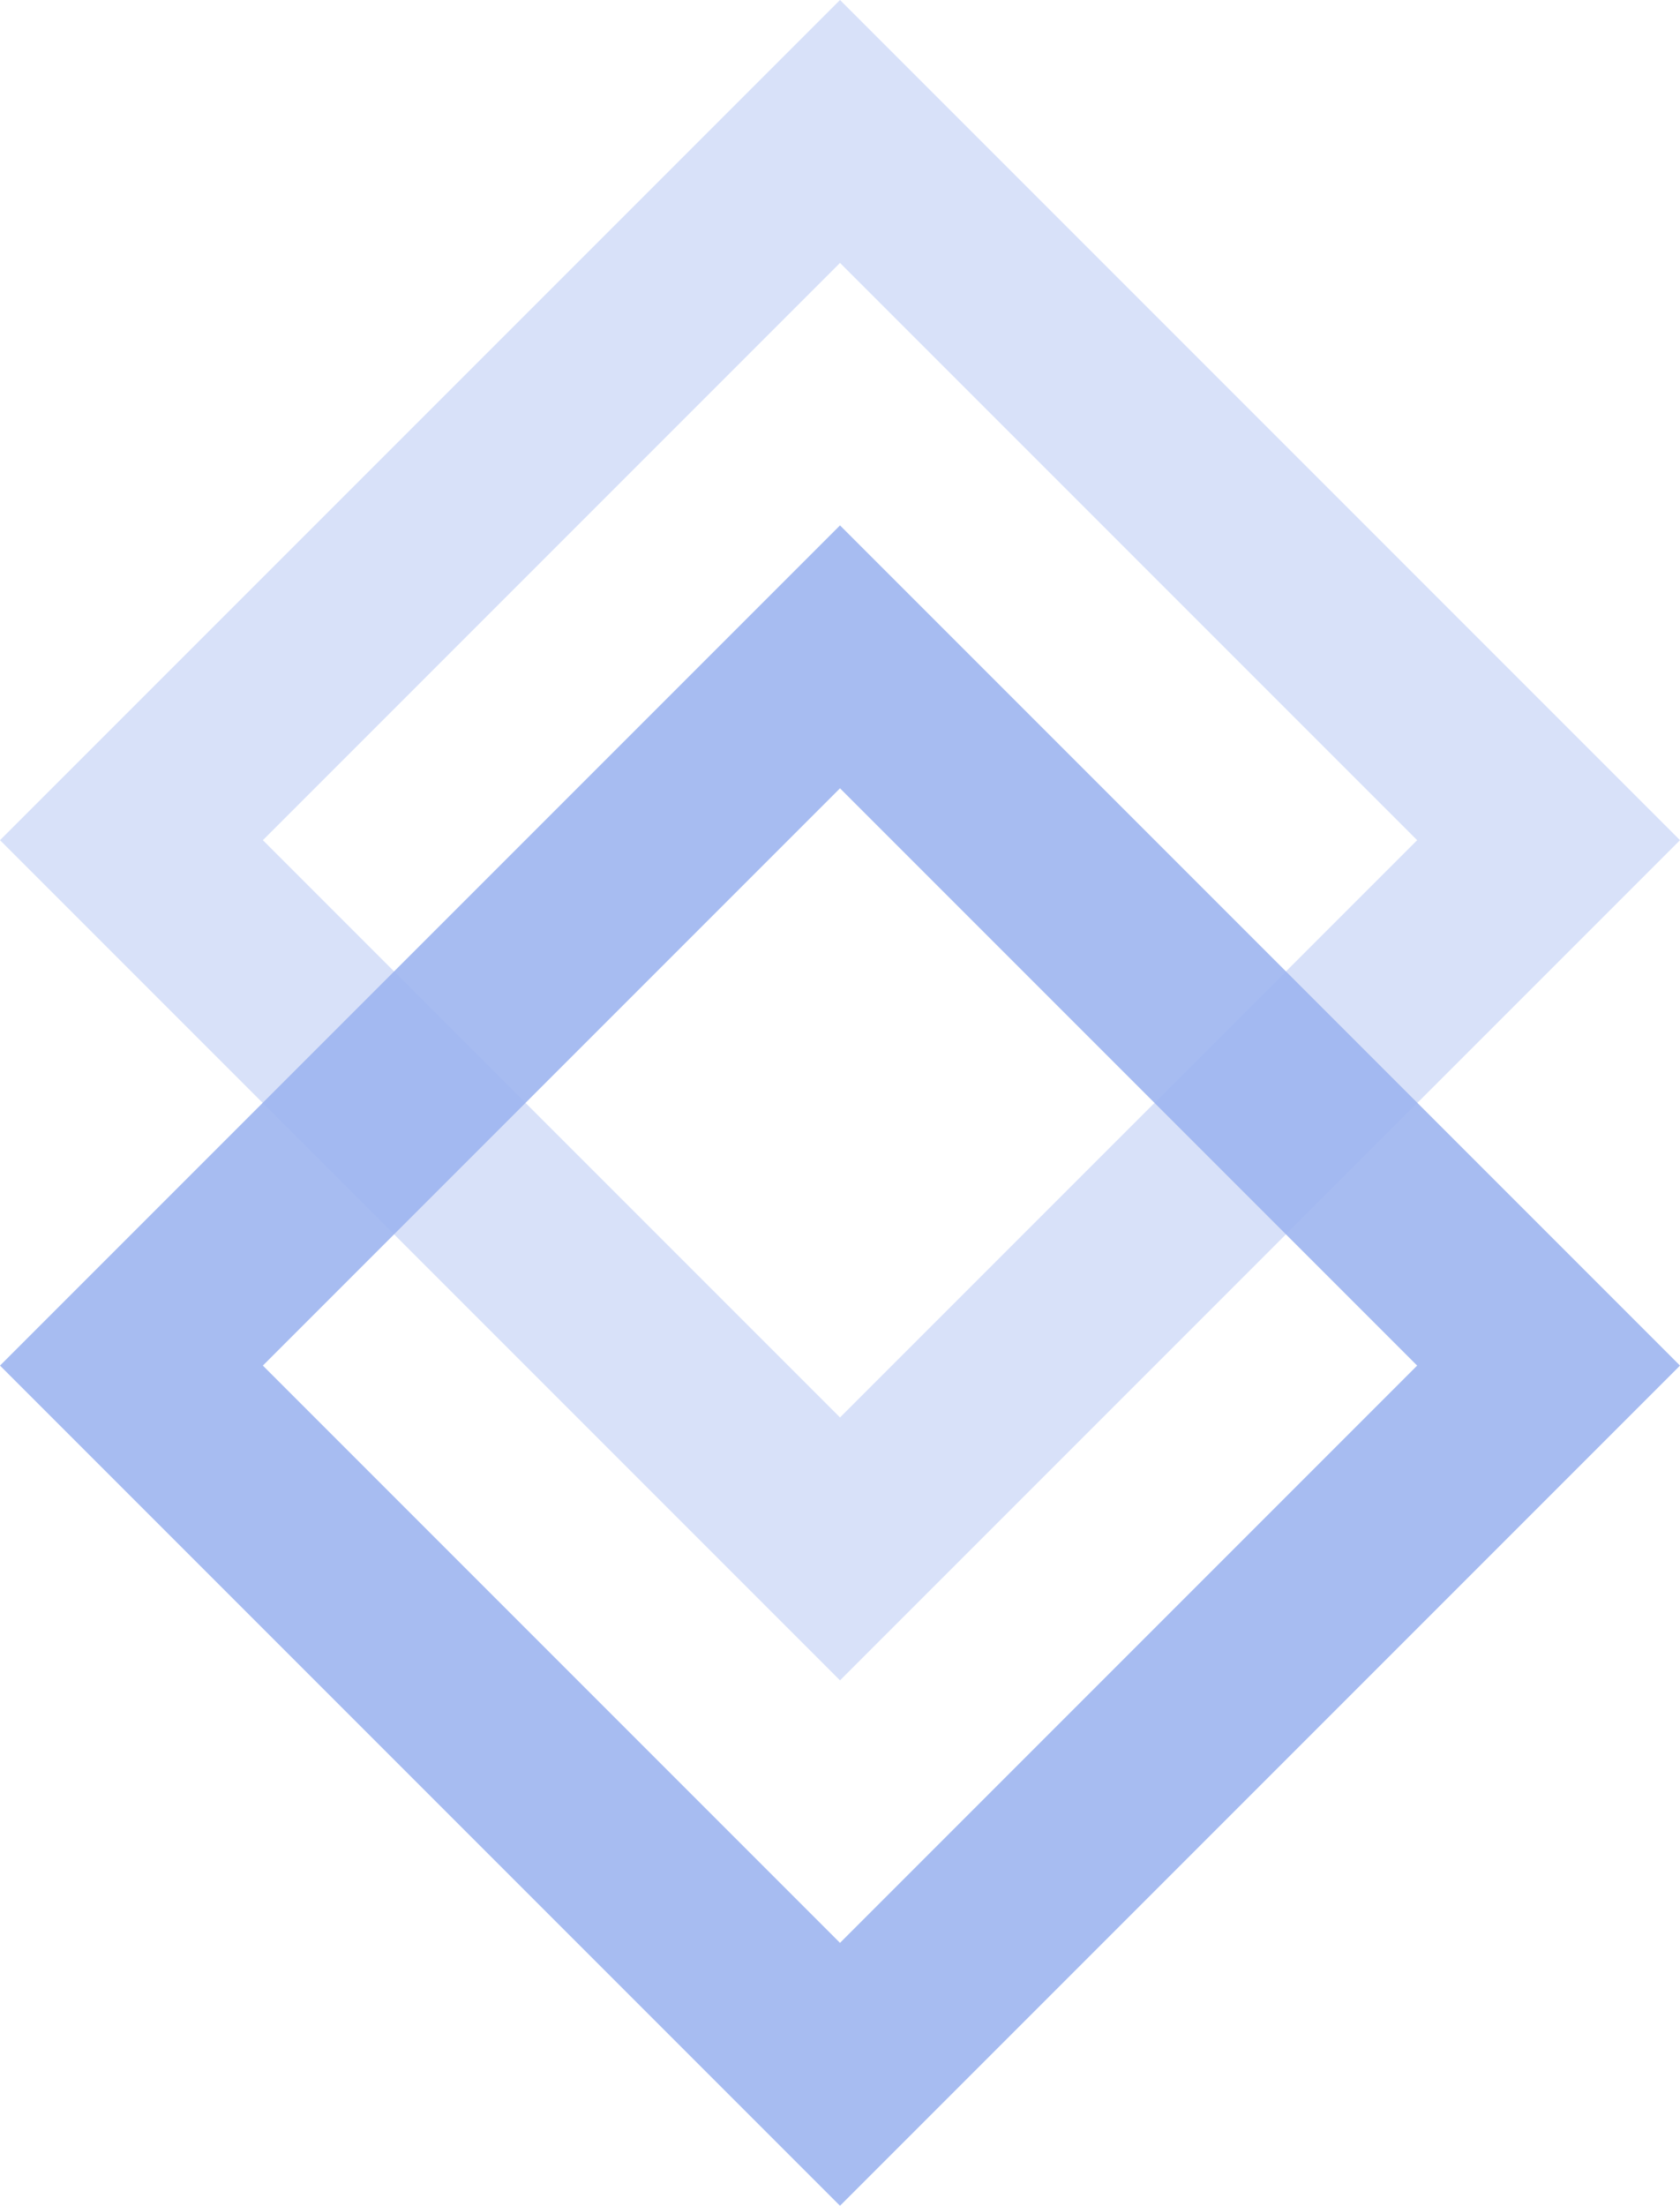 <svg xmlns="http://www.w3.org/2000/svg" width="207.889" height="272.889" viewBox="0 0 207.889 272.889">
  <g id="progress__item-bg" transform="translate(-144.055 -145)">
    <g id="Rectangle_3" data-name="Rectangle 3" transform="translate(248 210) rotate(45)" fill="none" stroke="#9db5f0" stroke-width="23" opacity="0.9">
      <rect width="147" height="147" stroke="none"/>
      <rect x="11.5" y="11.5" width="124" height="124" fill="none"/>
    </g>
    <g id="Rectangle_4" data-name="Rectangle 4" transform="translate(248 145) rotate(45)" fill="none" stroke="#9db5f0" stroke-width="23" opacity="0.4">
      <rect width="147" height="147" stroke="none"/>
      <rect x="11.5" y="11.5" width="124" height="124" fill="none"/>
    </g>
  </g>
</svg>
